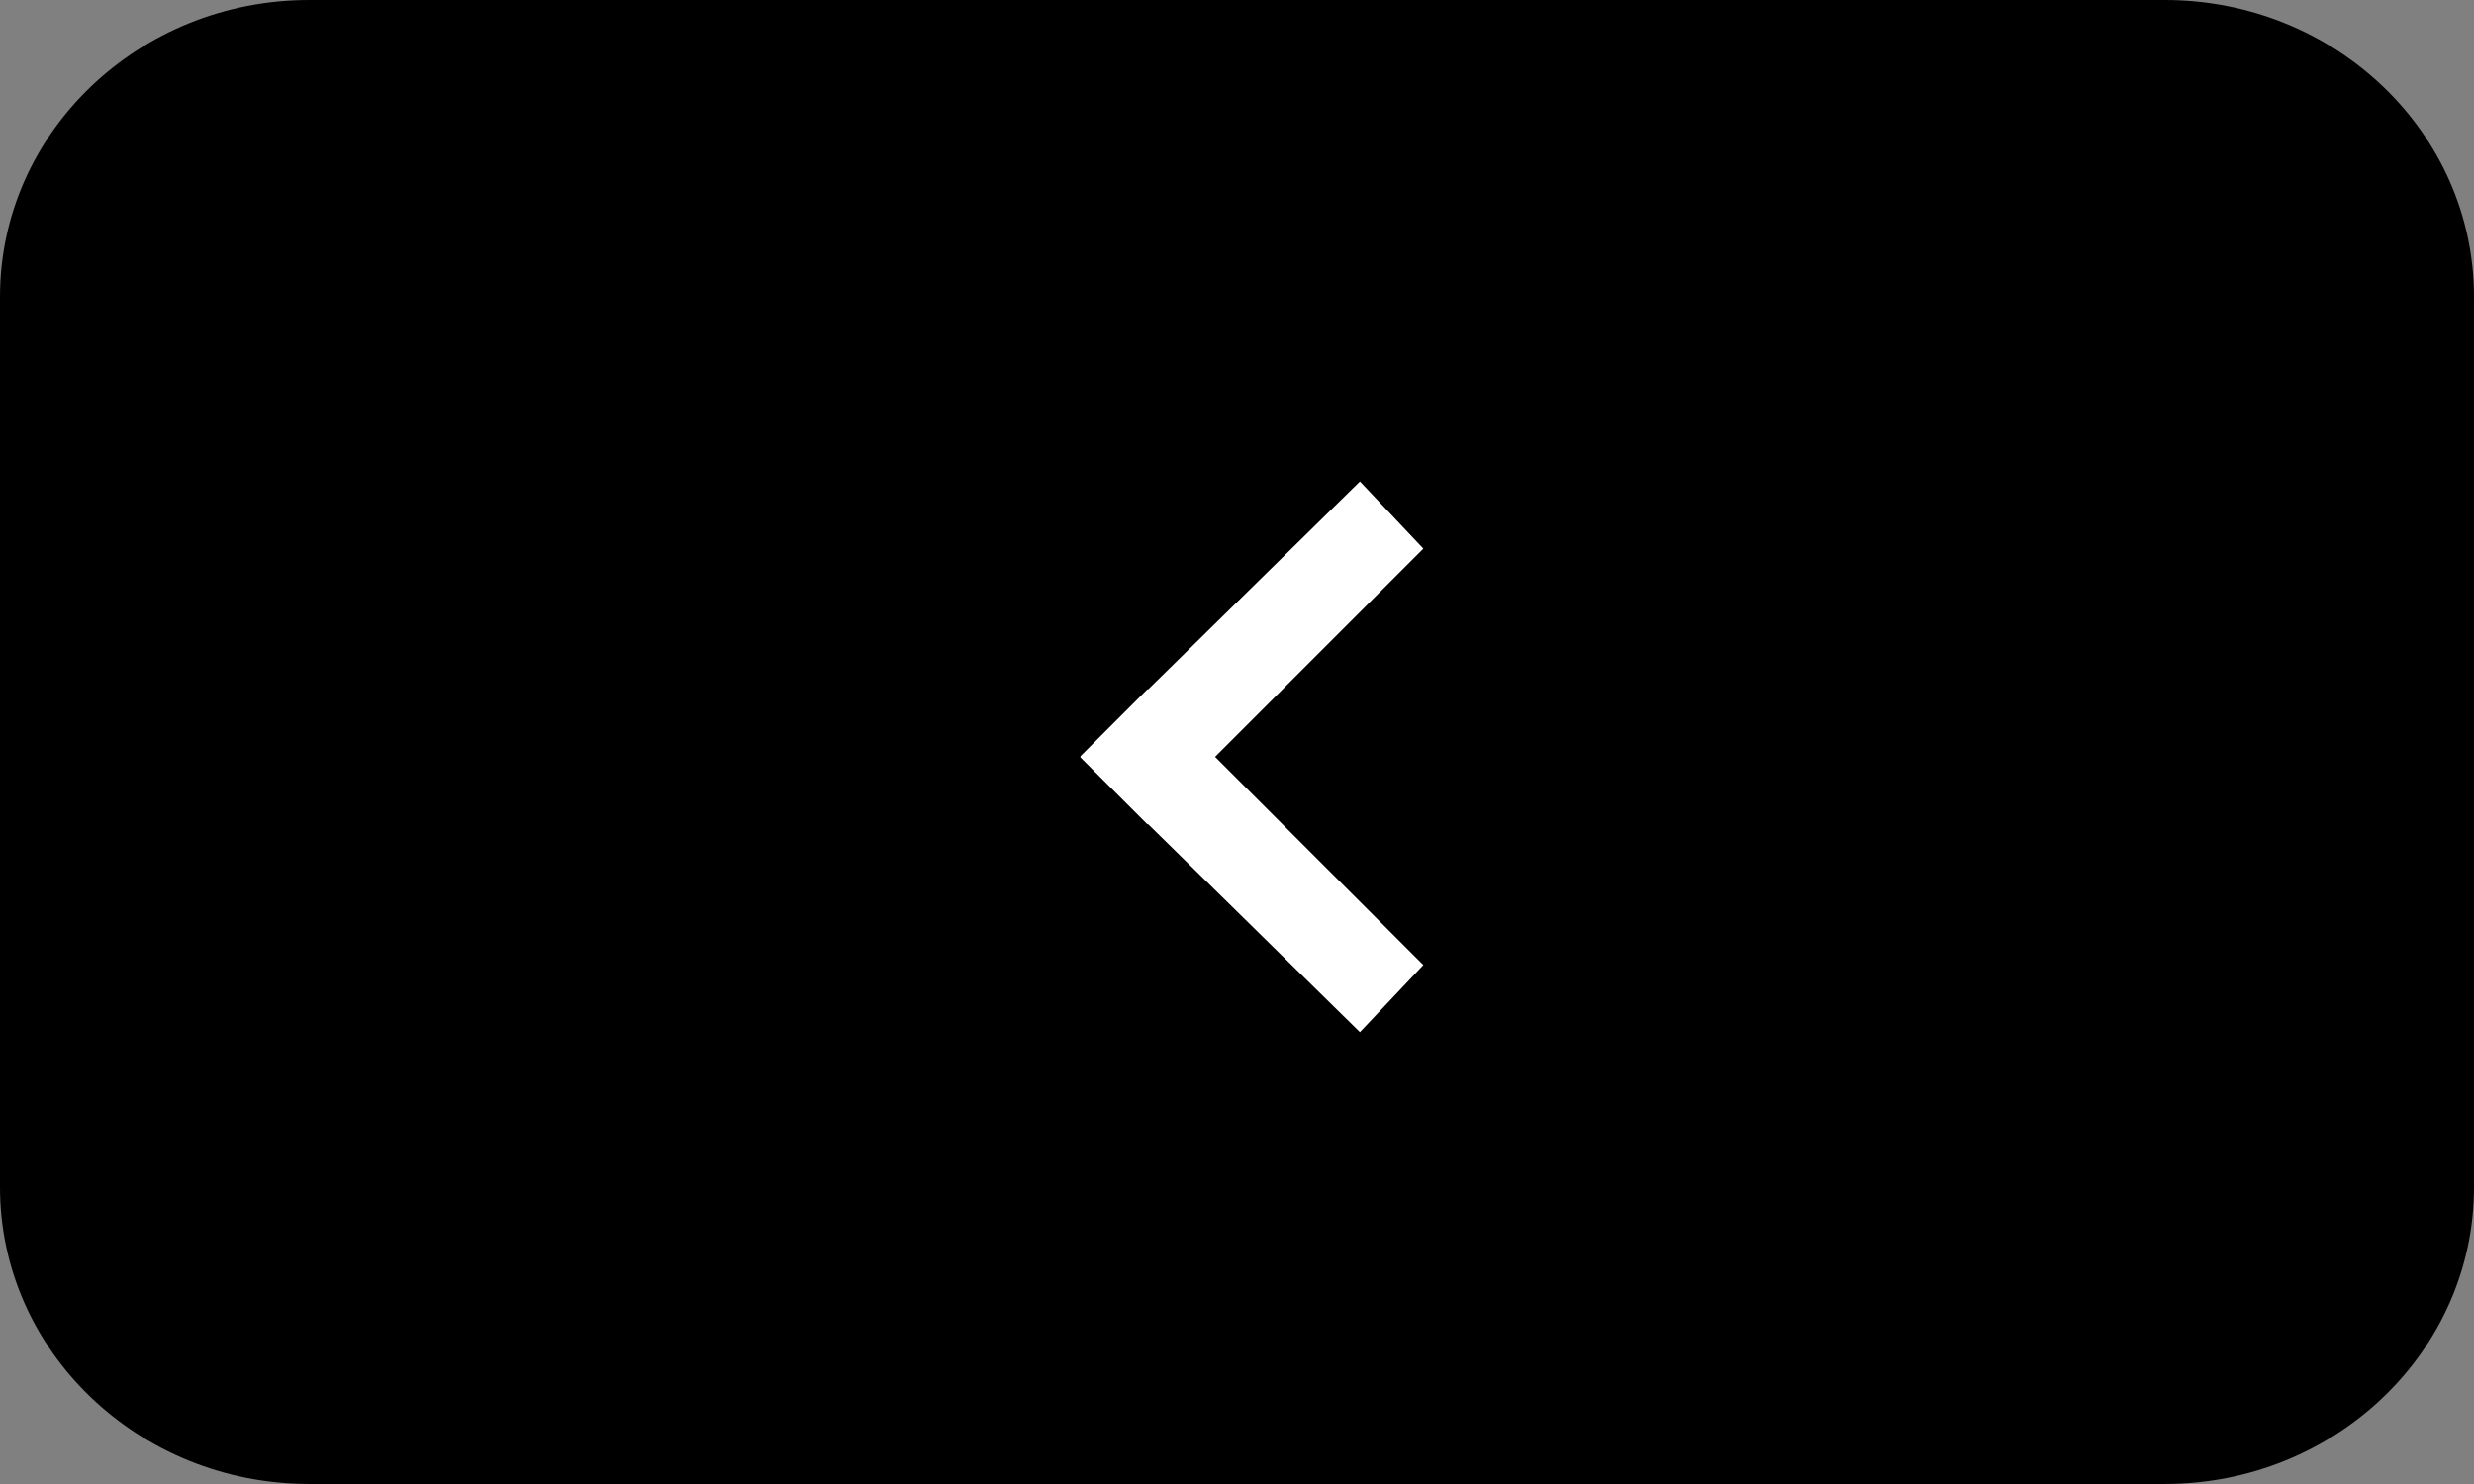 <?xml version="1.0" encoding="UTF-8"?>
<svg width="100px" height="60px" viewBox="0 0 100 60" version="1.1" xmlns="http://www.w3.org/2000/svg" xmlns:xlink="http://www.w3.org/1999/xlink">
    <rect x="0" y="0" width="100" height="60" fill="#808080" stroke="none"/>
    <!-- Generator: Sketch 58 (84663) - https://sketch.com -->
    <title>icon</title>
    <desc>Created with Sketch.</desc>
    <g id="Page-1" stroke="none" stroke-width="1" fill="none" fill-rule="evenodd">
        <g id="icon">
            <path d="M12.499,0 L87.5,0 C94.403,0 100,5.372 100,12 L100,47.999 C100,54.626 94.403,59.999 87.5,59.999 L12.499,59.999 C5.596,59.999 0,54.626 0,47.999 L0,12 C0,5.372 5.596,0 12.499,0 Z" id="Path" fill="#000000" fill-rule="nonzero"></path>
            <polygon id="Path" fill="#FFFFFF" points="57.532 39.017 54.968 41.732 46.4 33.314 46.382 33.332 43.666 30.617 43.684 30.599 43.666 30.582 46.382 27.866 46.399 27.883 54.968 19.466 57.532 22.182 49.114 30.6"></polygon>
        </g>
    </g>
</svg>
